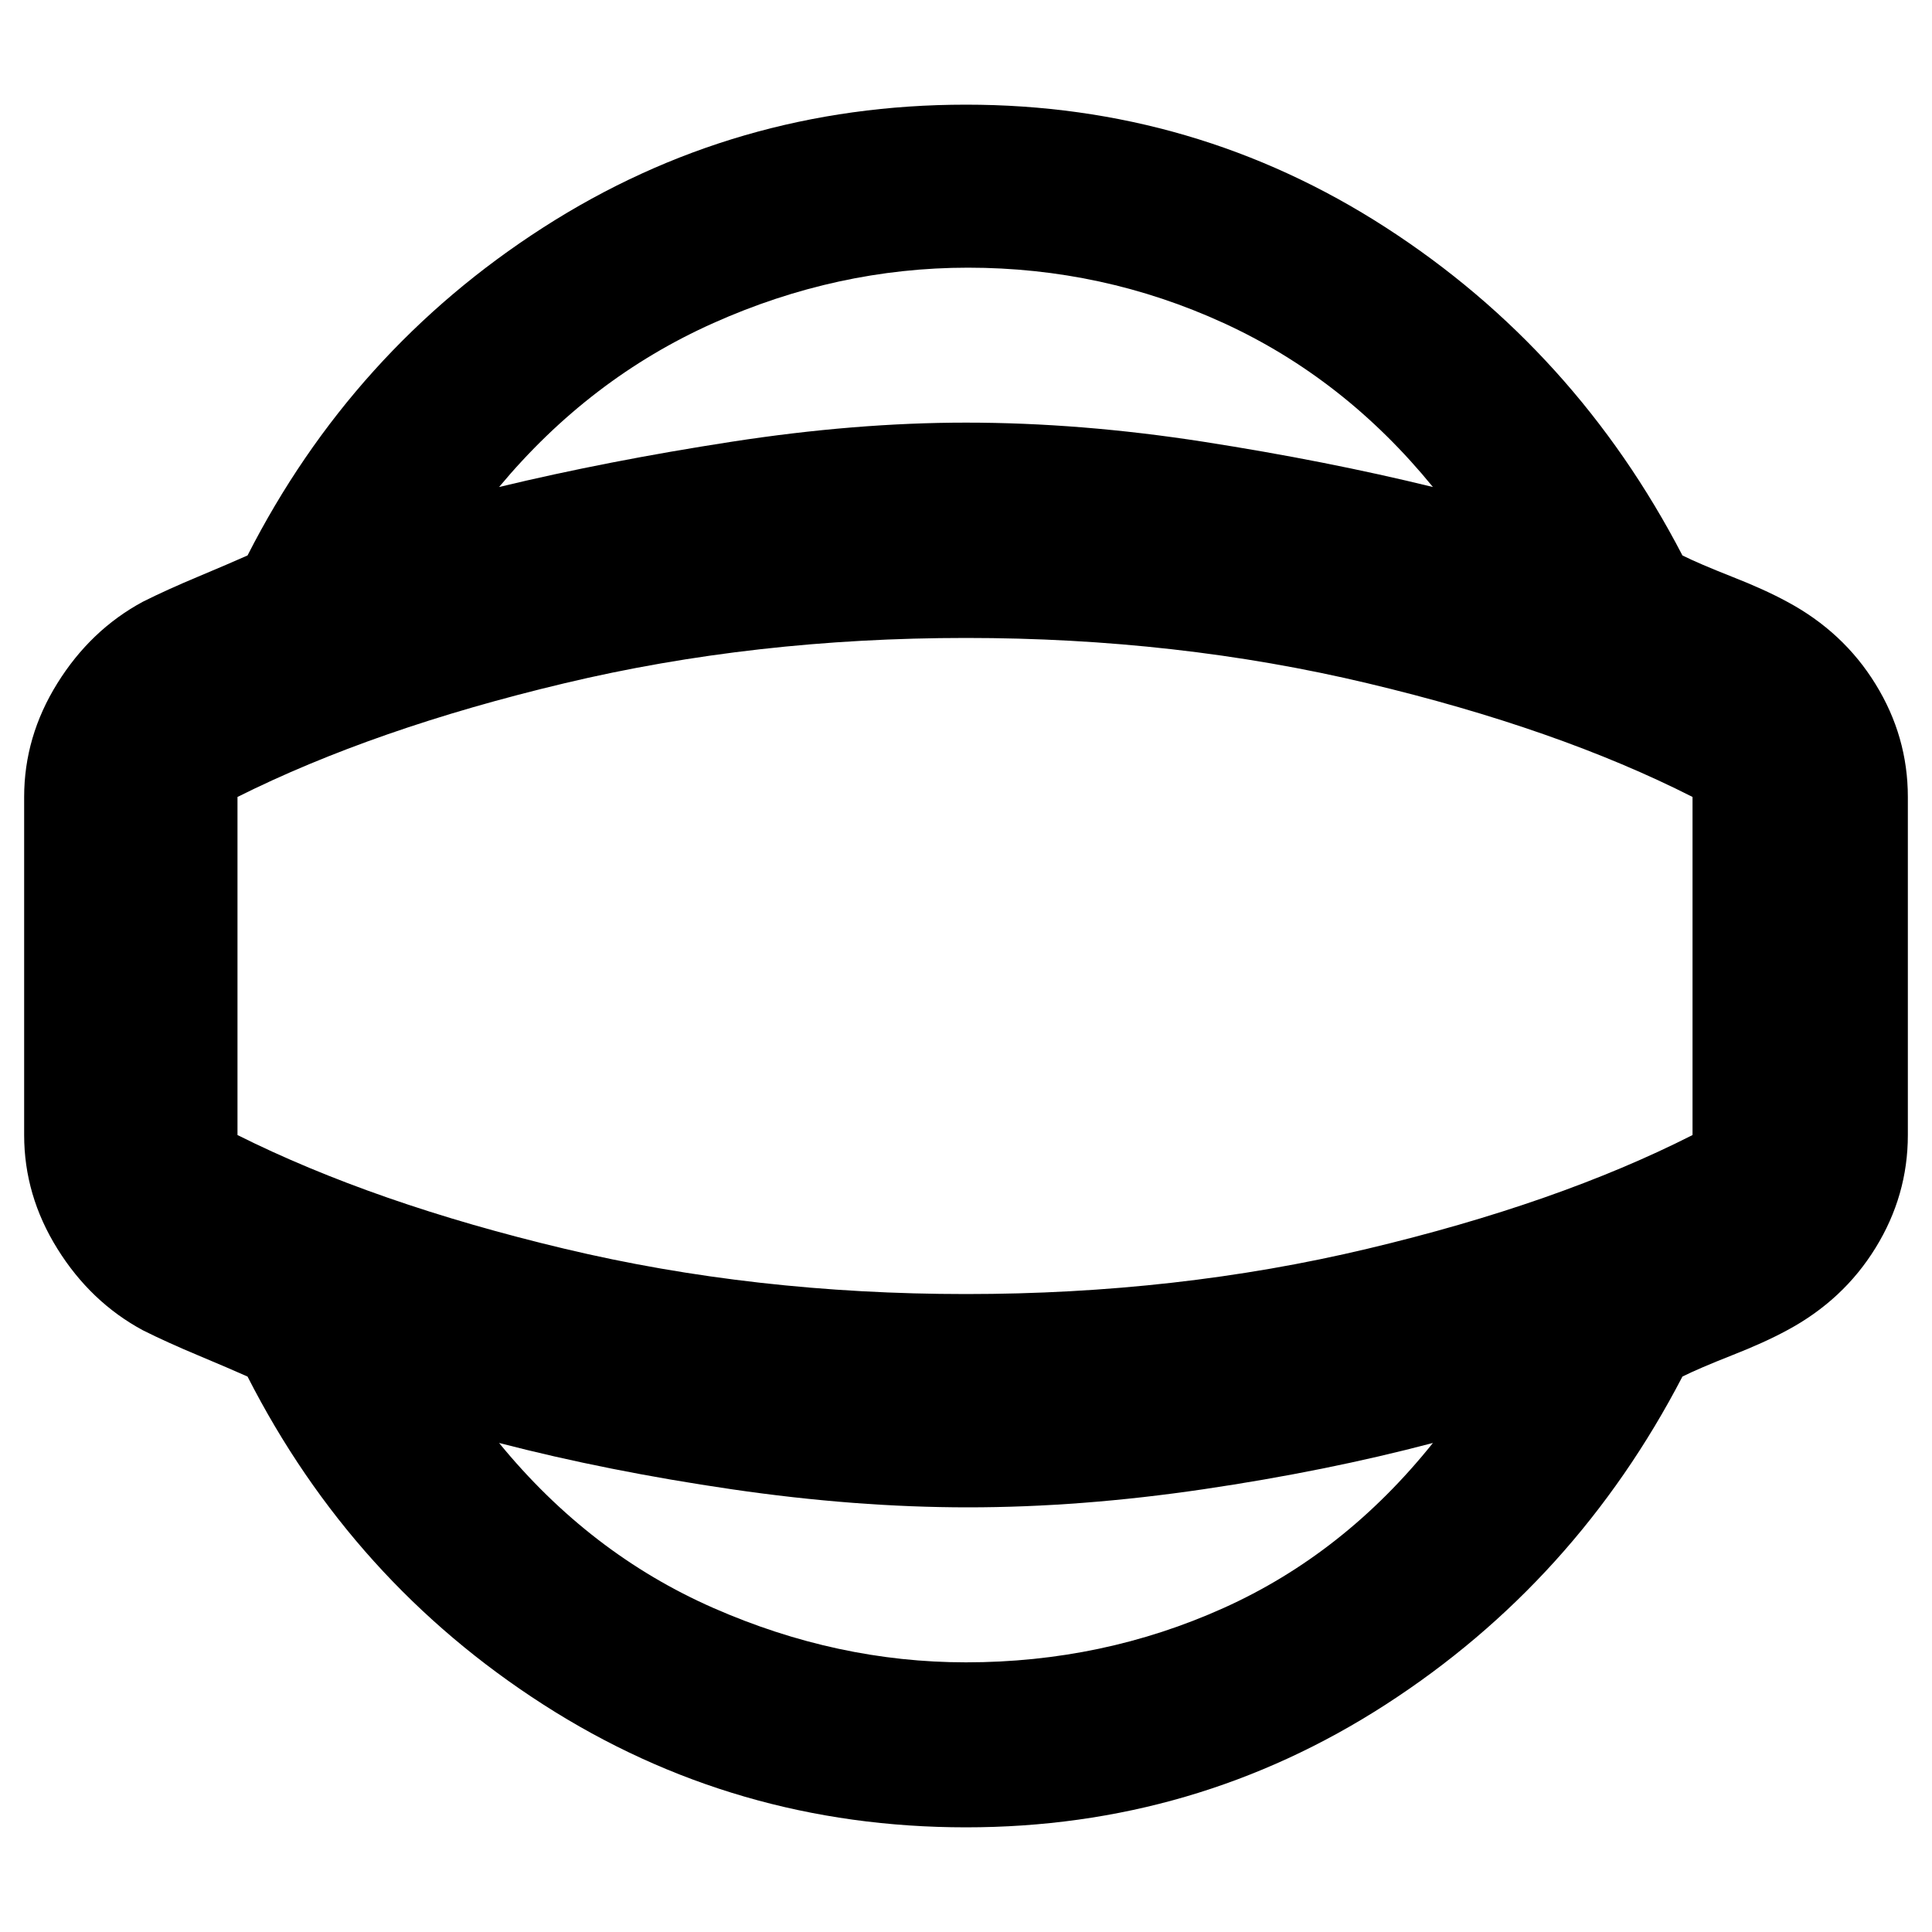 <svg xmlns="http://www.w3.org/2000/svg" height="40" width="40"><path d="M20 37.833q-4.792 0-8.75-2.541Q7.292 32.75 5.125 28.5q-.375-.167-1.021-.438-.646-.27-1.146-.52-1.083-.584-1.77-1.688Q.5 24.75.5 23.5v-7q0-1.25.688-2.354.687-1.104 1.77-1.688.5-.25 1.146-.52.646-.271 1.021-.438 2.167-4.25 6.125-6.792Q15.208 2.167 20 2.167q4.75 0 8.688 2.541 3.937 2.542 6.145 6.792.334.167 1.021.438.688.27 1.146.52 1.167.625 1.833 1.709.667 1.083.667 2.333v7q0 1.25-.667 2.333-.666 1.084-1.833 1.709-.458.25-1.146.52-.687.271-1.021.438-2.208 4.25-6.145 6.792Q24.75 37.833 20 37.833Zm0-3.416q2.833 0 5.333-1.125t4.334-3.417q-2.209.583-4.75.958-2.542.375-4.875.375-2.334 0-4.896-.375-2.563-.375-4.813-.958 1.875 2.292 4.438 3.417 2.562 1.125 5.229 1.125ZM20 20Zm.042-14.458q-2.709 0-5.271 1.146-2.563 1.145-4.438 3.395 2.25-.541 4.813-.937Q17.708 8.75 20 8.75q2.375 0 4.917.396 2.541.396 4.75.937-1.834-2.25-4.334-3.395-2.5-1.146-5.291-1.146ZM20 26.792q4.375 0 8.312-.938 3.938-.937 6.73-2.354v-7q-2.792-1.417-6.73-2.354-3.937-.938-8.312-.938t-8.312.938q-3.938.937-6.771 2.354v7q2.833 1.417 6.771 2.354 3.937.938 8.312.938Z"/></svg>